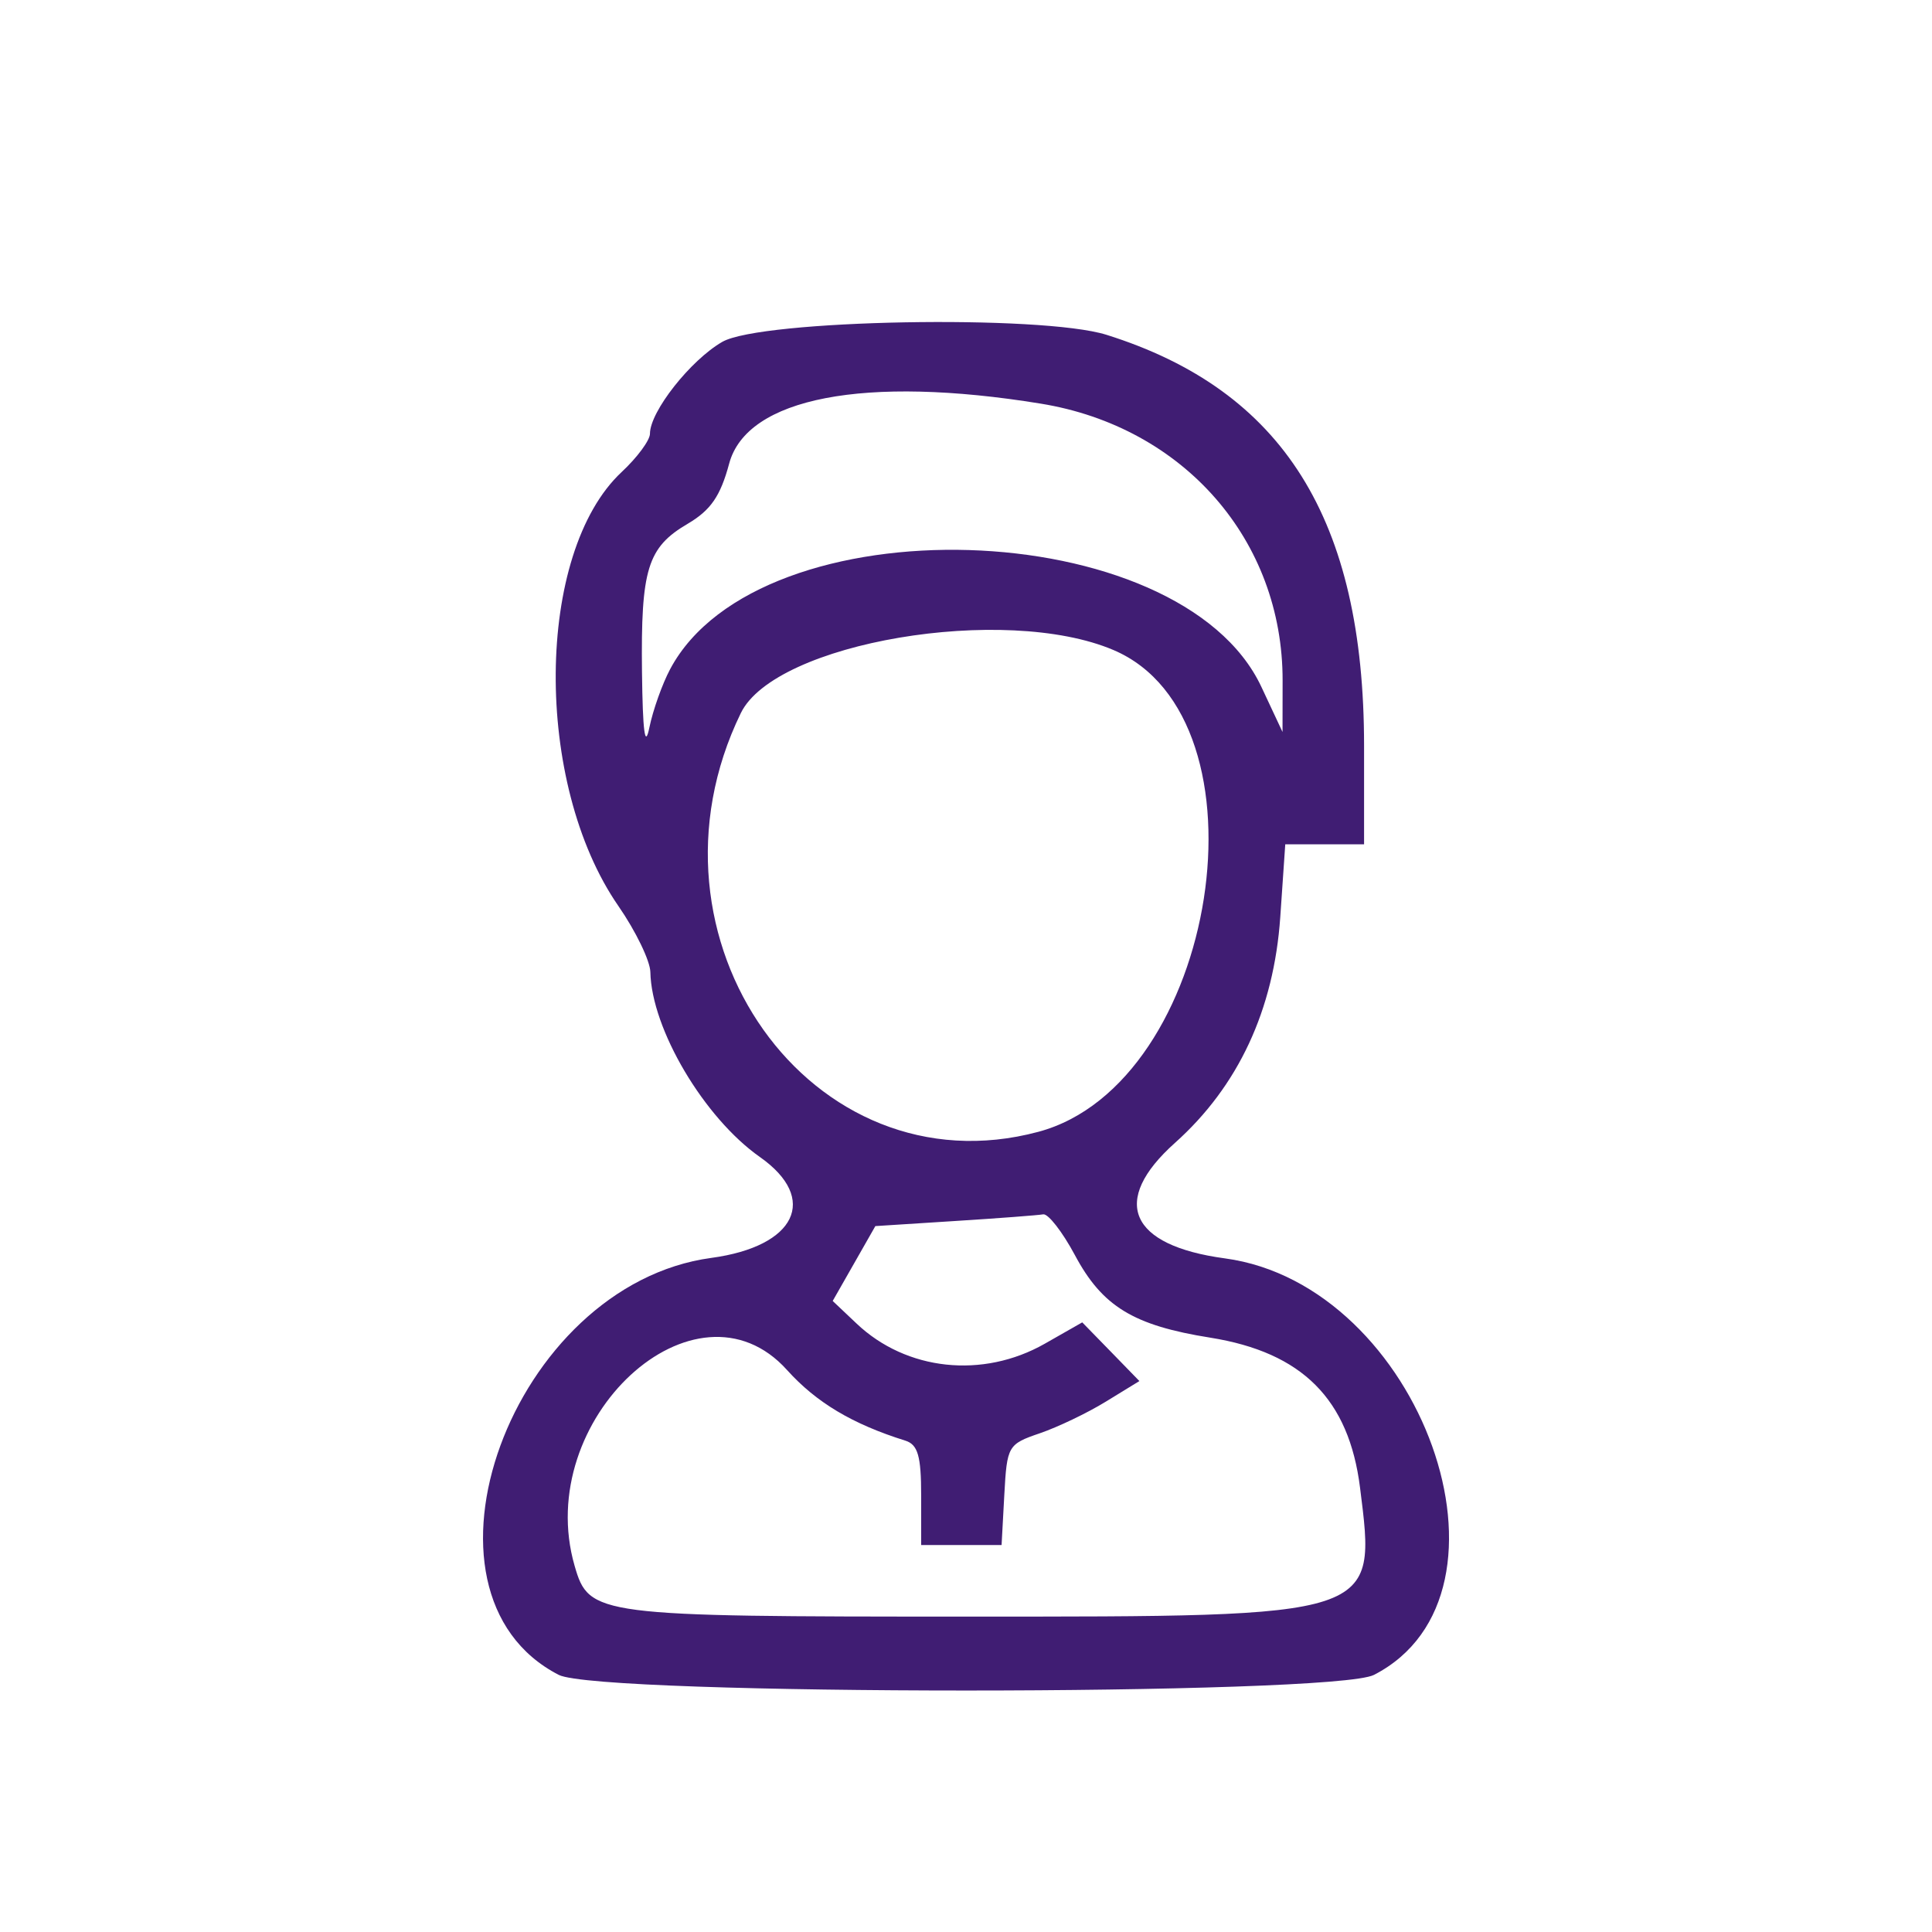 <svg width="24" height="24" viewBox="0 0 24 24" fill="none" xmlns="http://www.w3.org/2000/svg">
<path fill-rule="evenodd" clip-rule="evenodd" d="M8.972 4.247C8.577 4.475 8.074 5.113 8.074 5.388C8.074 5.469 7.916 5.683 7.723 5.863C6.648 6.867 6.626 9.73 7.682 11.255C7.898 11.567 8.076 11.936 8.079 12.075C8.093 12.782 8.746 13.886 9.44 14.373C10.175 14.89 9.888 15.484 8.837 15.626C6.358 15.96 4.958 19.786 6.941 20.806C7.445 21.065 16.564 21.065 17.068 20.806C19.027 19.799 17.654 15.961 15.216 15.632C14.028 15.472 13.789 14.919 14.595 14.198C15.382 13.495 15.824 12.546 15.904 11.392L15.966 10.488H16.456H16.945V9.266C16.945 6.451 15.94 4.848 13.745 4.159C12.937 3.906 9.453 3.97 8.972 4.247ZM12.928 5.014C14.706 5.303 15.936 6.712 15.933 8.455L15.932 9.093L15.67 8.534C14.662 6.382 9.438 6.224 8.325 8.312C8.227 8.496 8.111 8.822 8.067 9.037C8.012 9.306 7.984 9.091 7.975 8.347C7.96 7.07 8.043 6.8 8.542 6.507C8.829 6.338 8.949 6.164 9.058 5.759C9.277 4.94 10.742 4.658 12.928 5.014ZM13.832 8.075C15.838 8.928 15.13 13.463 12.898 14.06C10.082 14.814 7.839 11.658 9.203 8.858C9.63 7.981 12.479 7.499 13.832 8.075ZM13.352 15.59C13.693 16.229 14.079 16.465 15.035 16.617C16.177 16.8 16.757 17.381 16.895 18.481C17.098 20.098 17.146 20.082 12.004 20.082C7.401 20.082 7.317 20.072 7.138 19.451C6.612 17.63 8.644 15.759 9.777 17.019C10.14 17.422 10.588 17.69 11.246 17.896C11.402 17.945 11.443 18.086 11.443 18.576V19.193H11.942H12.442L12.476 18.568C12.509 17.961 12.521 17.94 12.916 17.805C13.139 17.729 13.509 17.552 13.738 17.411L14.154 17.156L13.799 16.791L13.444 16.427L12.977 16.693C12.207 17.13 11.259 17.028 10.641 16.442L10.344 16.161L10.609 15.696L10.874 15.231L11.86 15.168C12.403 15.134 12.897 15.096 12.959 15.085C13.02 15.074 13.197 15.301 13.352 15.59Z" fill="#401D73"/>
</svg>
